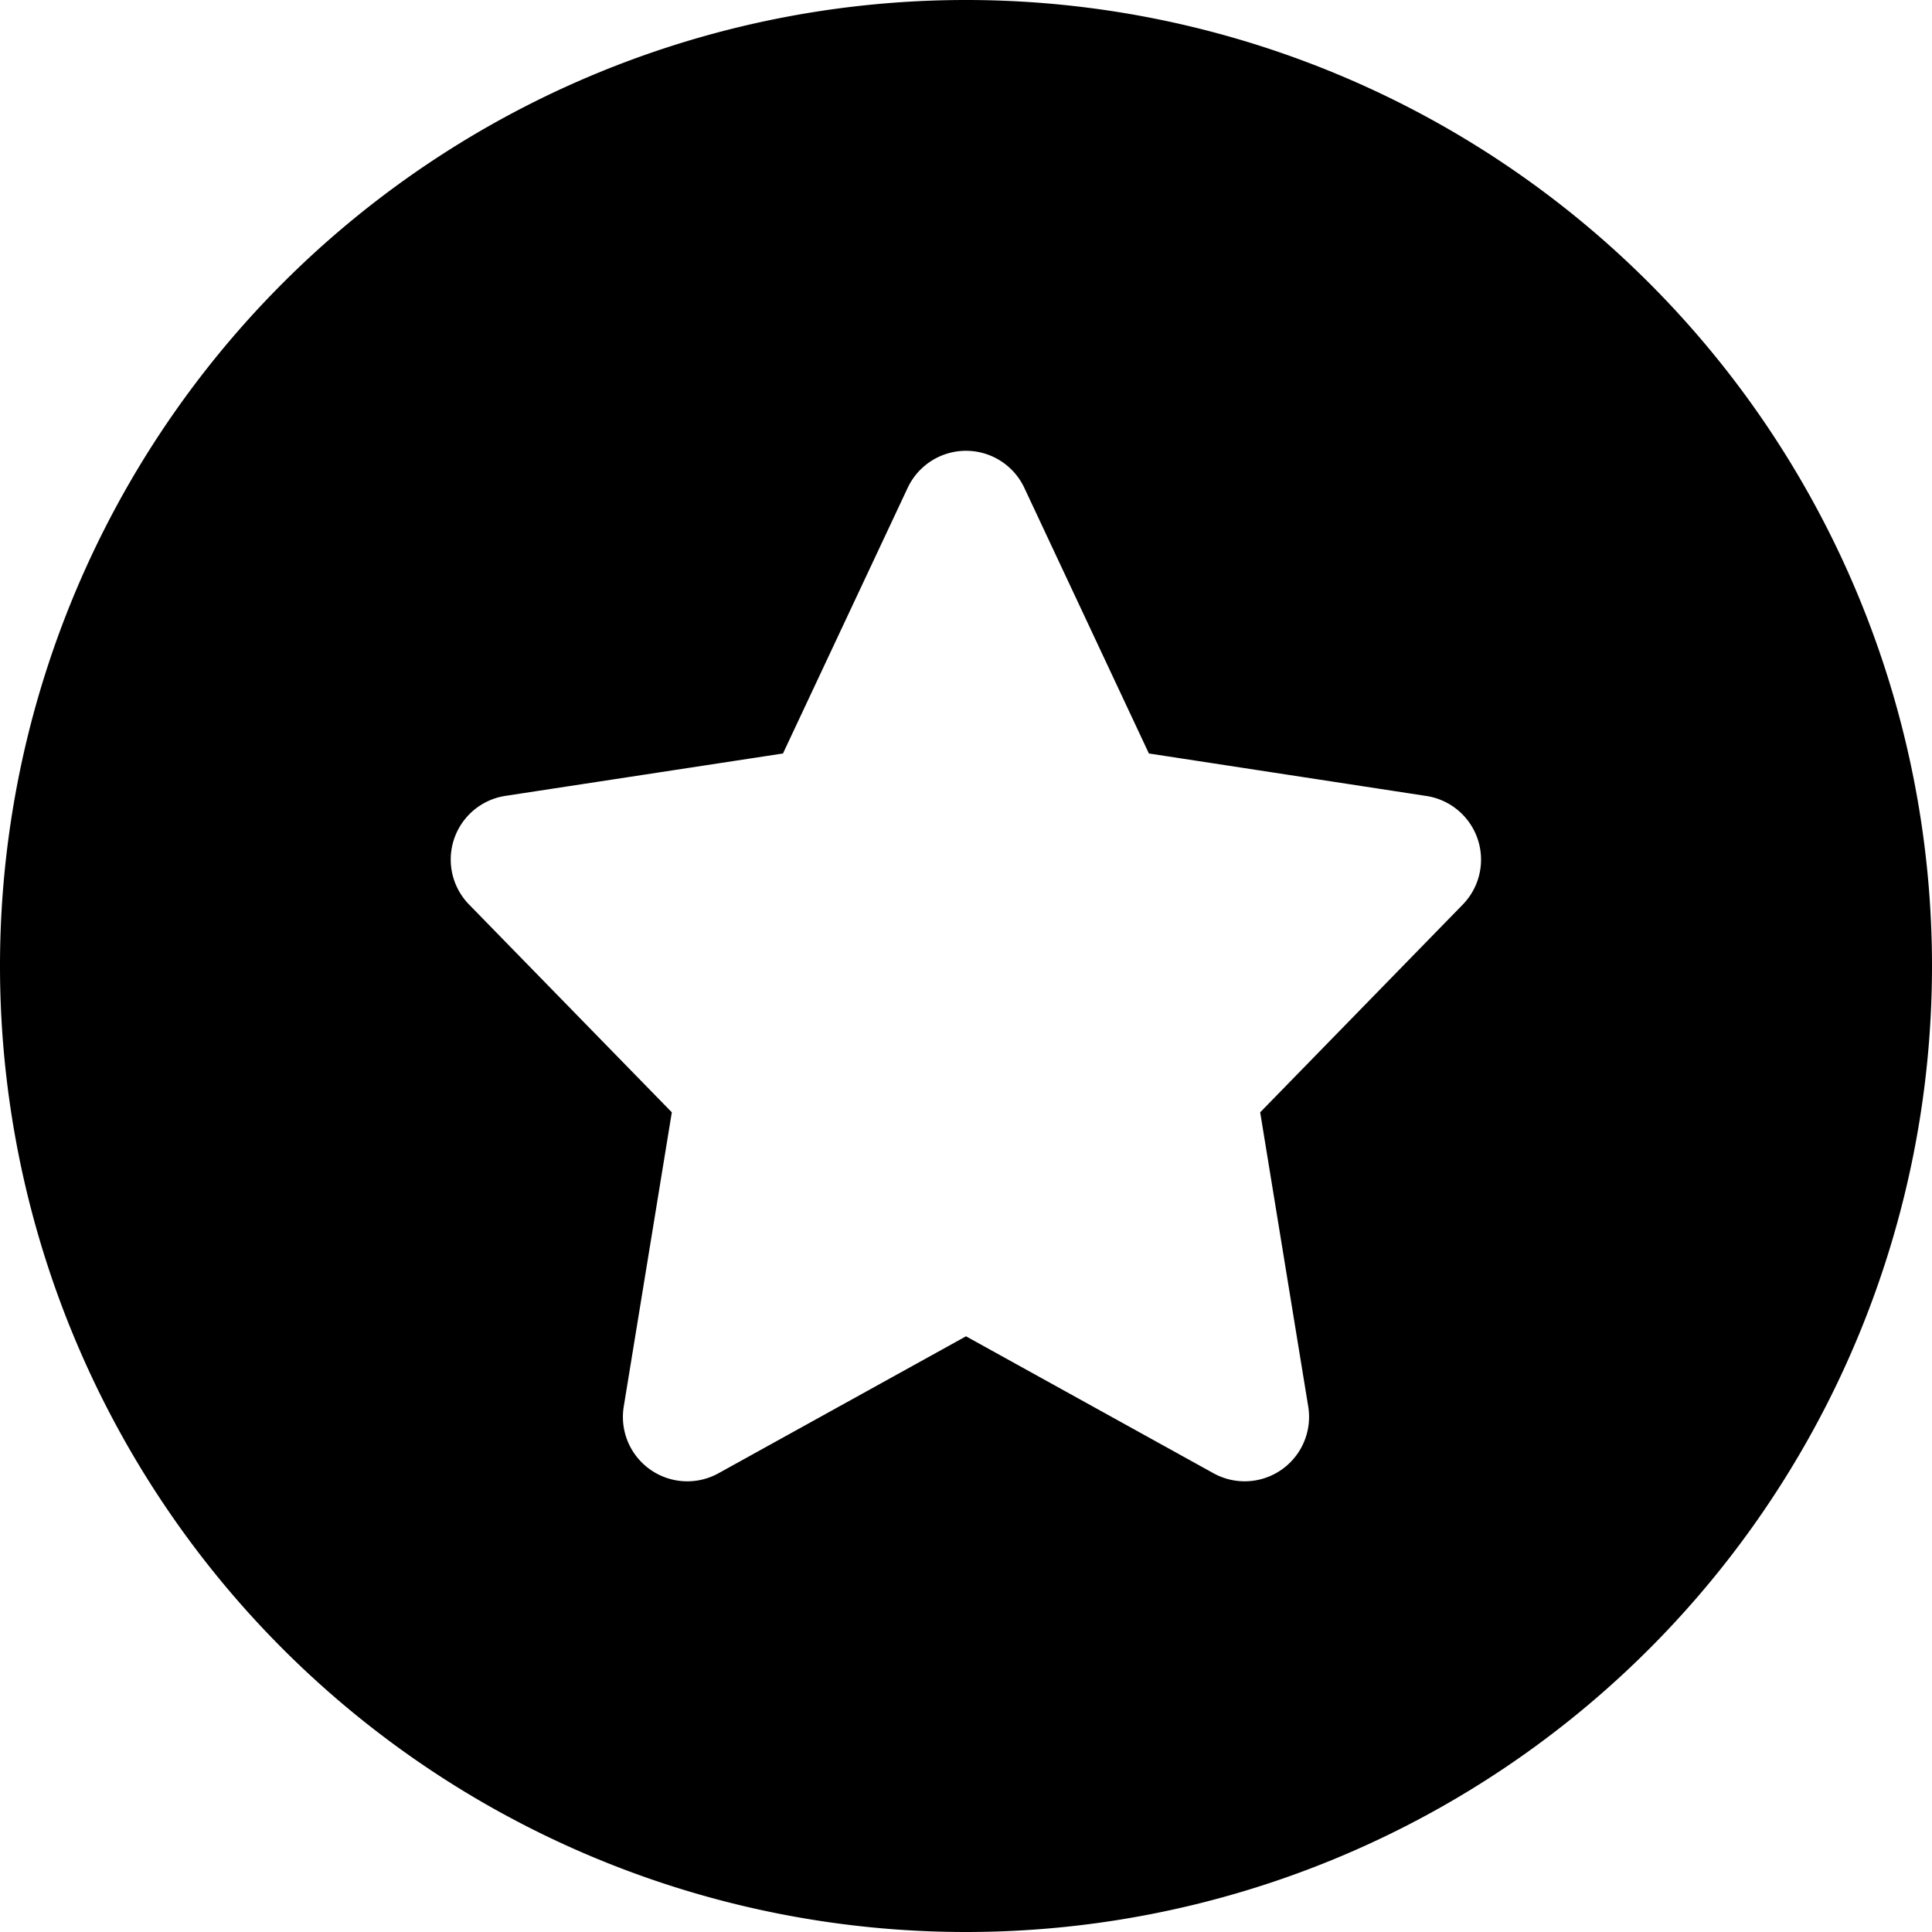 <svg viewBox="0 0 15 15" fill="none" xmlns="http://www.w3.org/2000/svg">
  <path fill-rule="evenodd" clip-rule="evenodd" d="M0 7.5a7.5 7.5 0 1115 0 7.5 7.5 0 01-15 0zm7.5-4a.5.5 0 01.453.288L8.92 5.85l2.155.33a.5.5 0 01.282.843L9.784 8.636l.373 2.284a.5.5 0 01-.736.518L7.5 10.375l-1.921 1.063a.5.5 0 01-.736-.519l.373-2.283-1.574-1.613a.5.5 0 01.283-.844l2.154-.329.968-2.062A.5.5 0 017.5 3.5z" fill="currentColor"/>
</svg>
